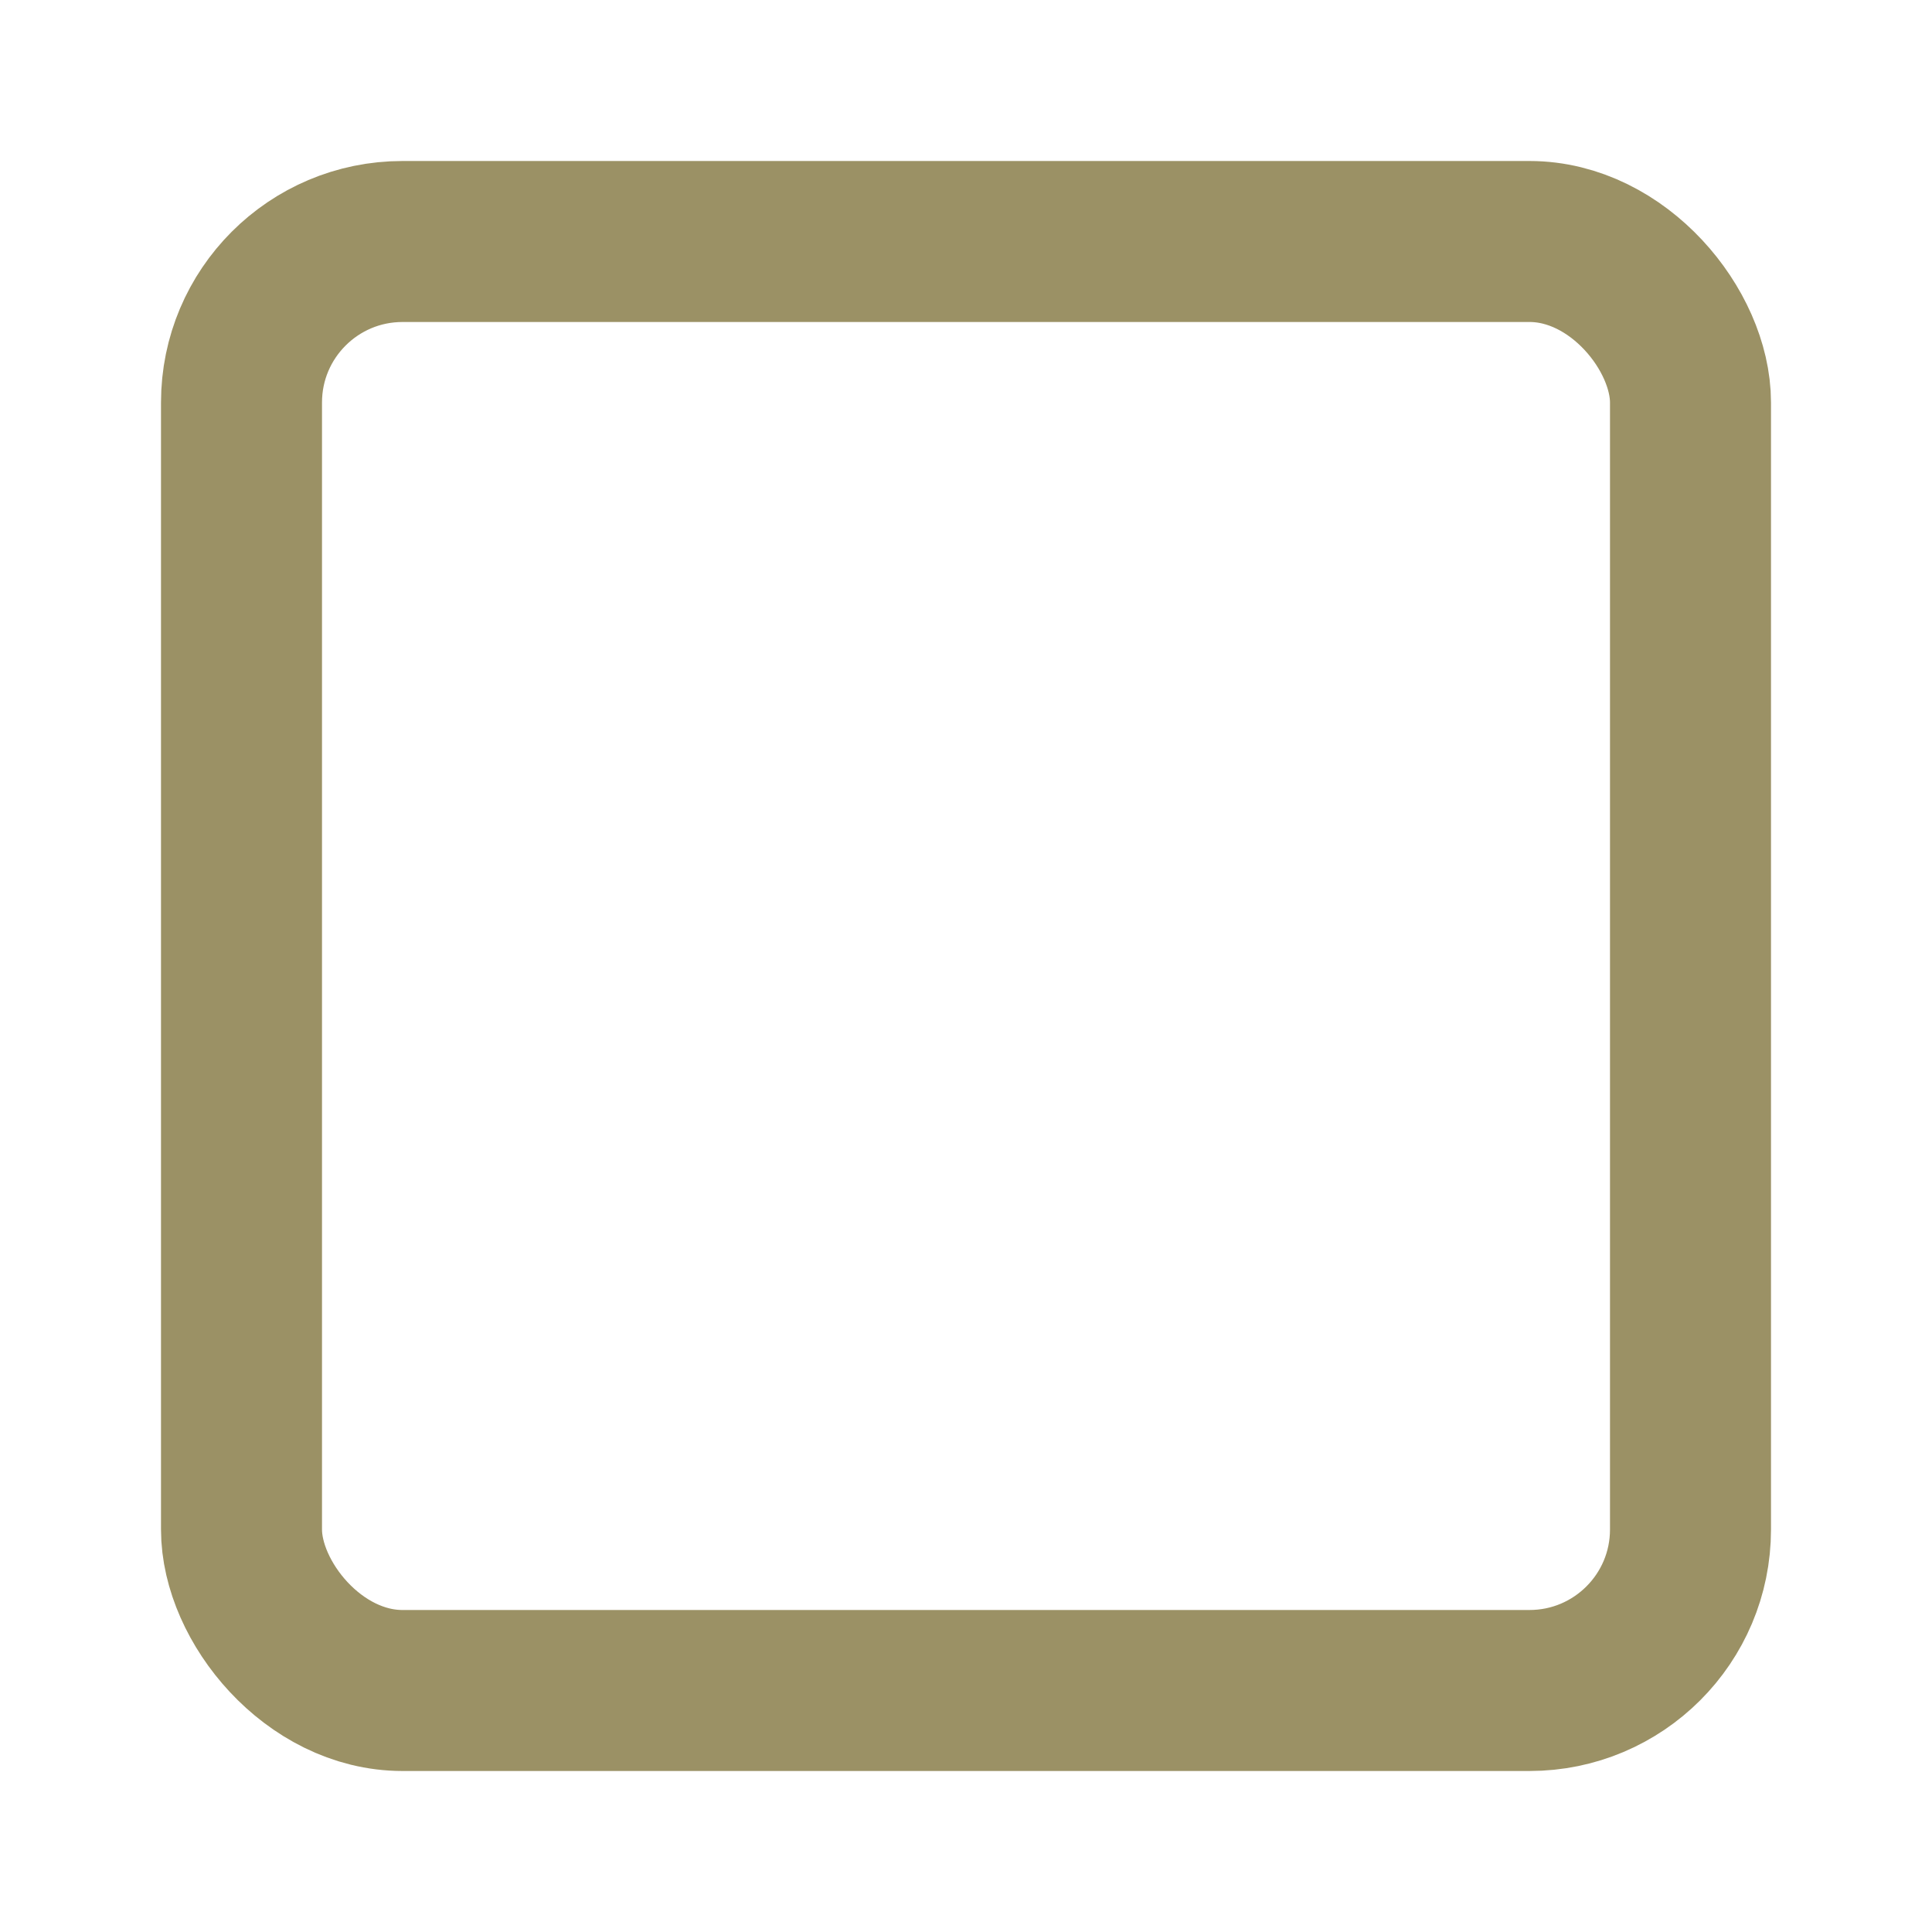 <svg xmlns="http://www.w3.org/2000/svg" width="24" height="24" viewBox="0 0 24 24" fill="none" stroke="#9b9165" stroke-width="2" stroke-linecap="round" stroke-linejoin="round" class="feather feather-square"><rect x="3" y="3" width="18" height="18" rx="2" ry="2"></rect></svg>
